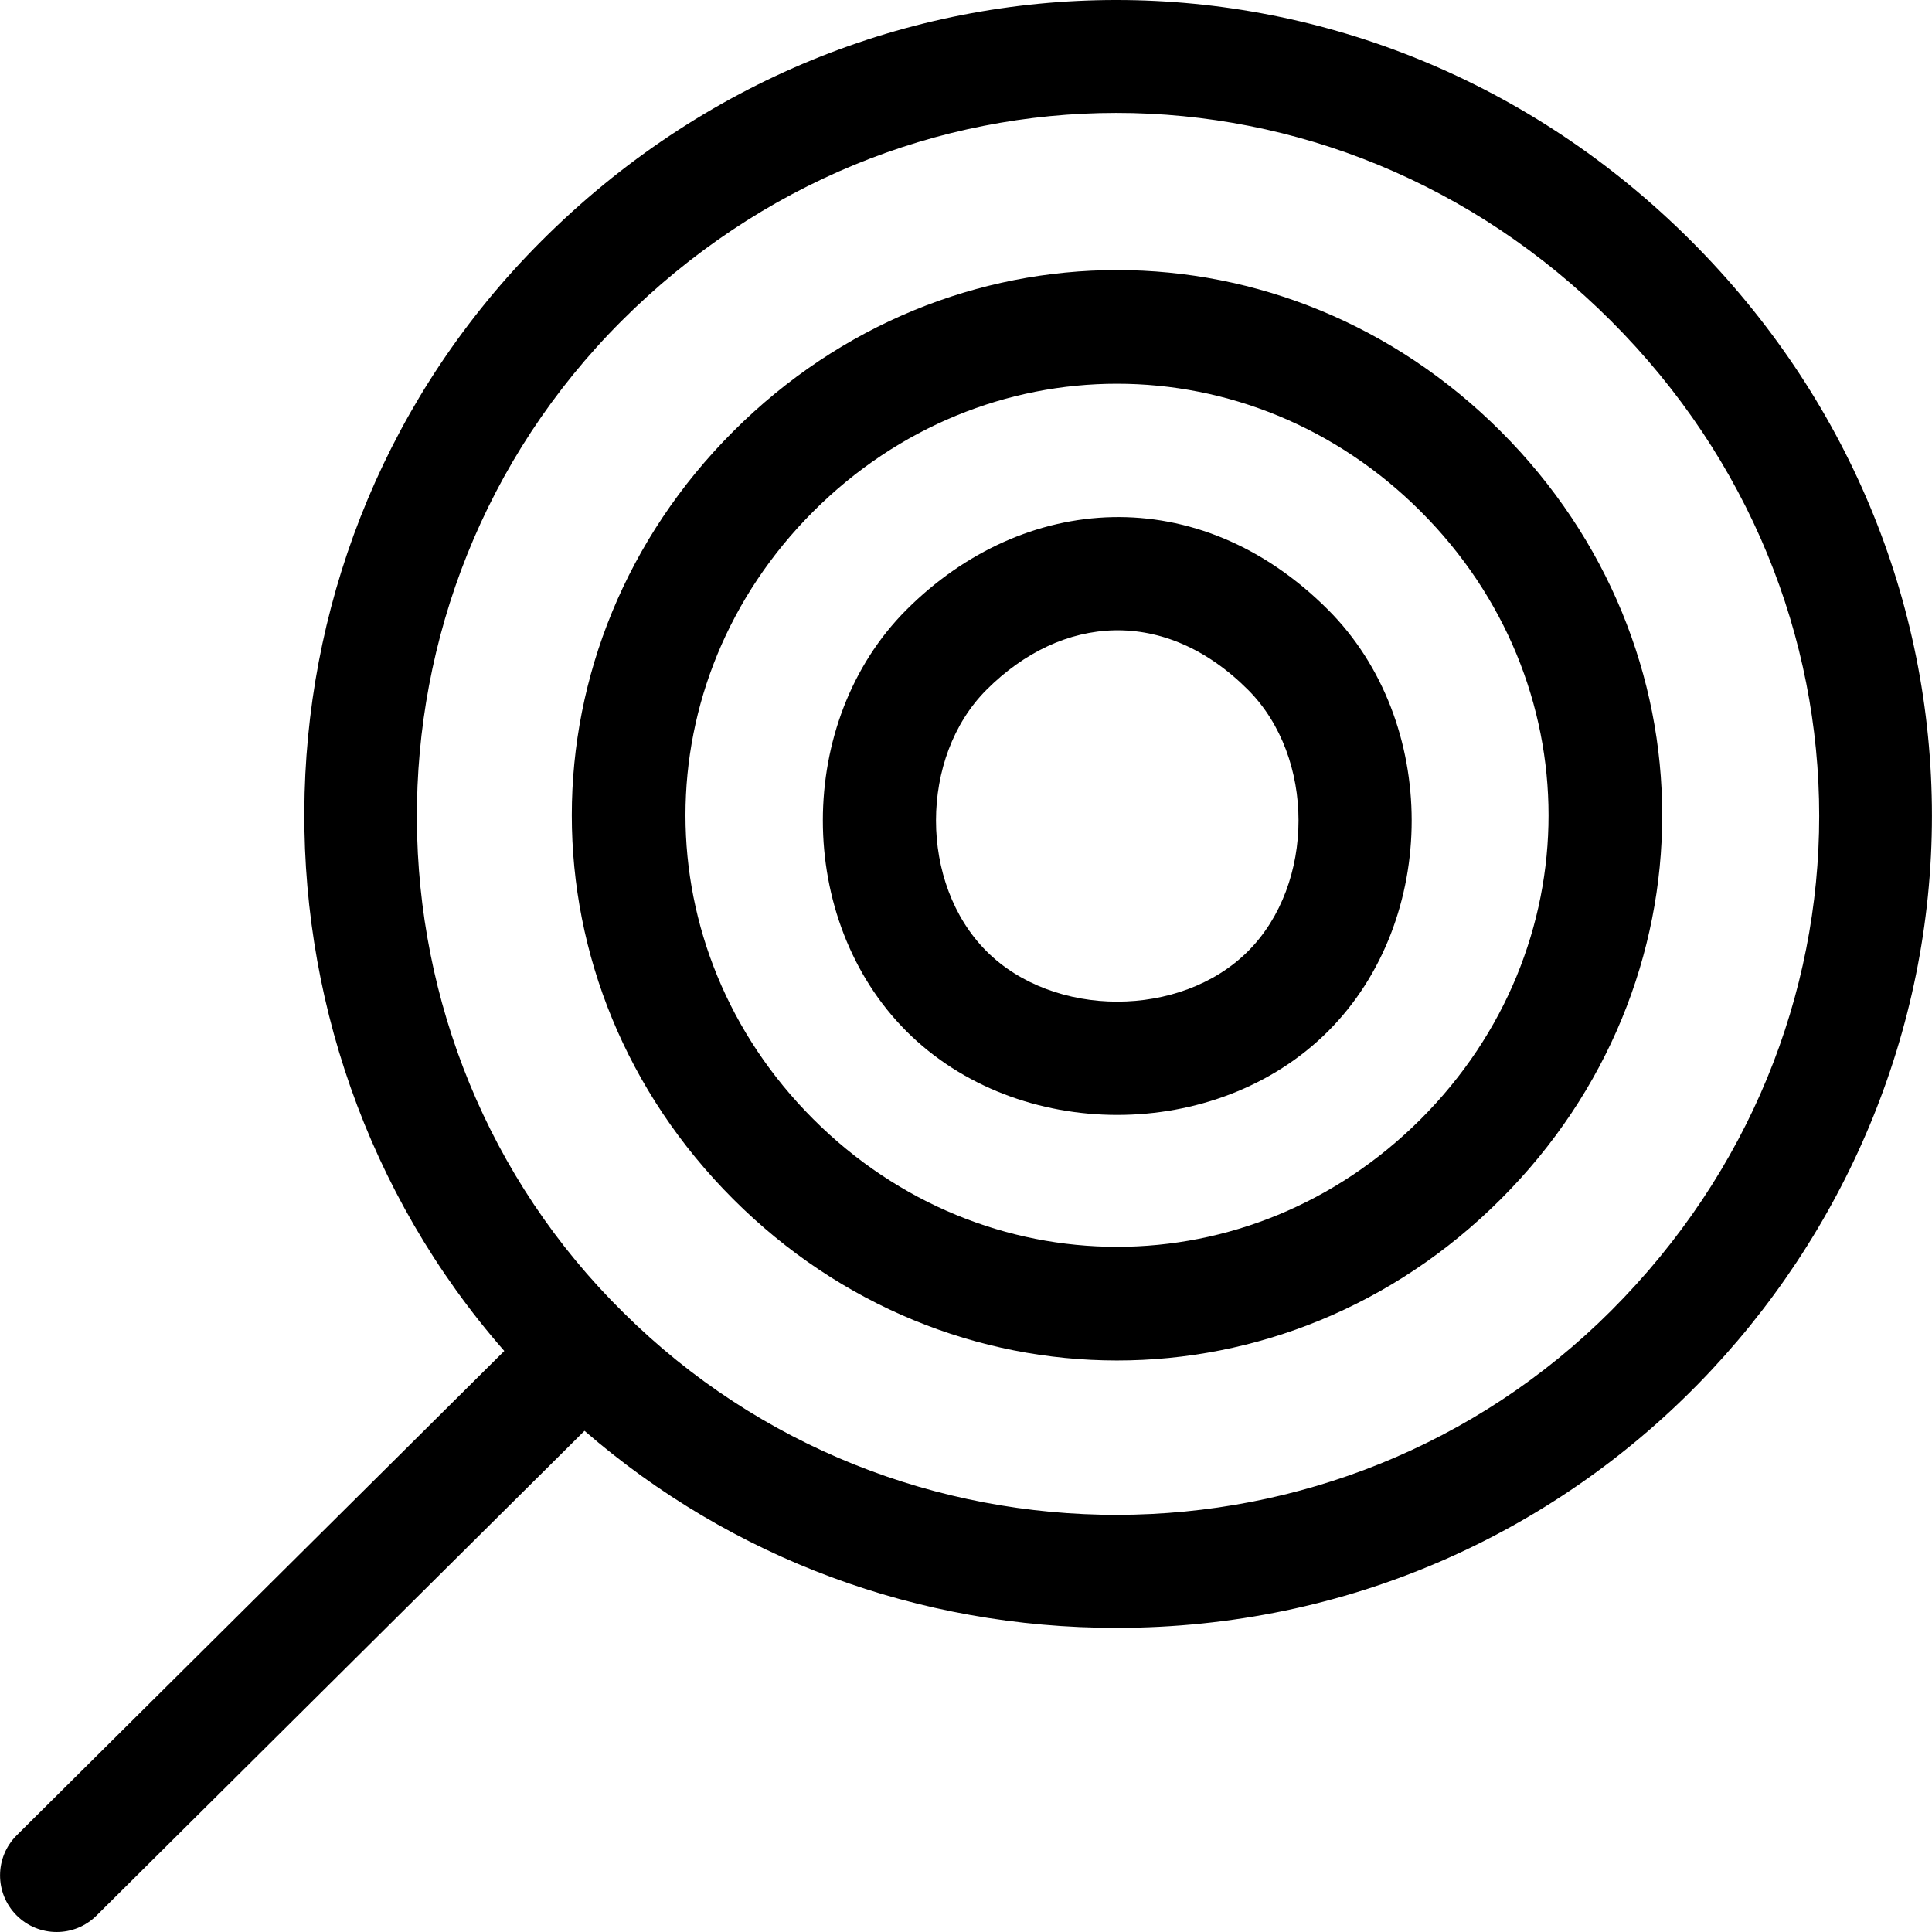 <svg id="Capa_1" enable-background="new 0 0 512.029 512.029" height="512" viewBox="0 0 512.029 512.029" width="512" xmlns="http://www.w3.org/2000/svg"><g><path d="m448.189 63.854c-85.108-85.108-219.511-85.17-304.681 0-81.19 81.19-82.92 210.722-9.86 294.189l-129.205 128.344c-5.877 5.838-5.909 15.335-.071 21.213 5.83 5.868 15.326 5.918 21.213.07l129.325-128.462c38.998 33.78 88.47 52.217 140.938 52.217 123.096 0 216.166-100.723 216.166-215.197.001-57.102-22.666-111.216-63.825-152.374zm-21.213 283.532c-71.885 71.884-189.528 72.181-261.757.486-72.177-71.067-73.612-189.69-.498-262.805 73.526-73.526 188.724-73.531 262.255 0 73.548 73.548 73.548 188.772 0 262.319z"/><path d="m397.758 114.349c-56.998-56.999-146.388-57.057-203.444 0-57.002 57.001-57.055 146.39 0 203.444 56.999 57 146.388 57.057 203.444 0 57.002-57.001 57.055-146.389 0-203.444zm-21.213 182.232c-45.146 45.145-115.873 45.145-161.018 0-45.145-45.146-45.145-115.873 0-161.019 45.144-45.143 115.871-45.146 161.018 0 45.145 45.146 45.145 115.873 0 161.019z"/><path d="m240.242 161.594c-29.57 29.57-29.538 82.184 0 111.723 29.567 29.567 82.182 29.54 111.723 0 29.57-29.571 29.538-82.184 0-111.723-34.435-34.435-80.715-31.008-111.723 0zm90.509 90.51c-17.811 17.808-51.488 17.808-69.296 0-17.871-17.871-17.838-51.459 0-69.297 19.967-19.967 47.249-22.046 69.296 0 17.873 17.874 17.835 51.462 0 69.297z"/></g></svg>
